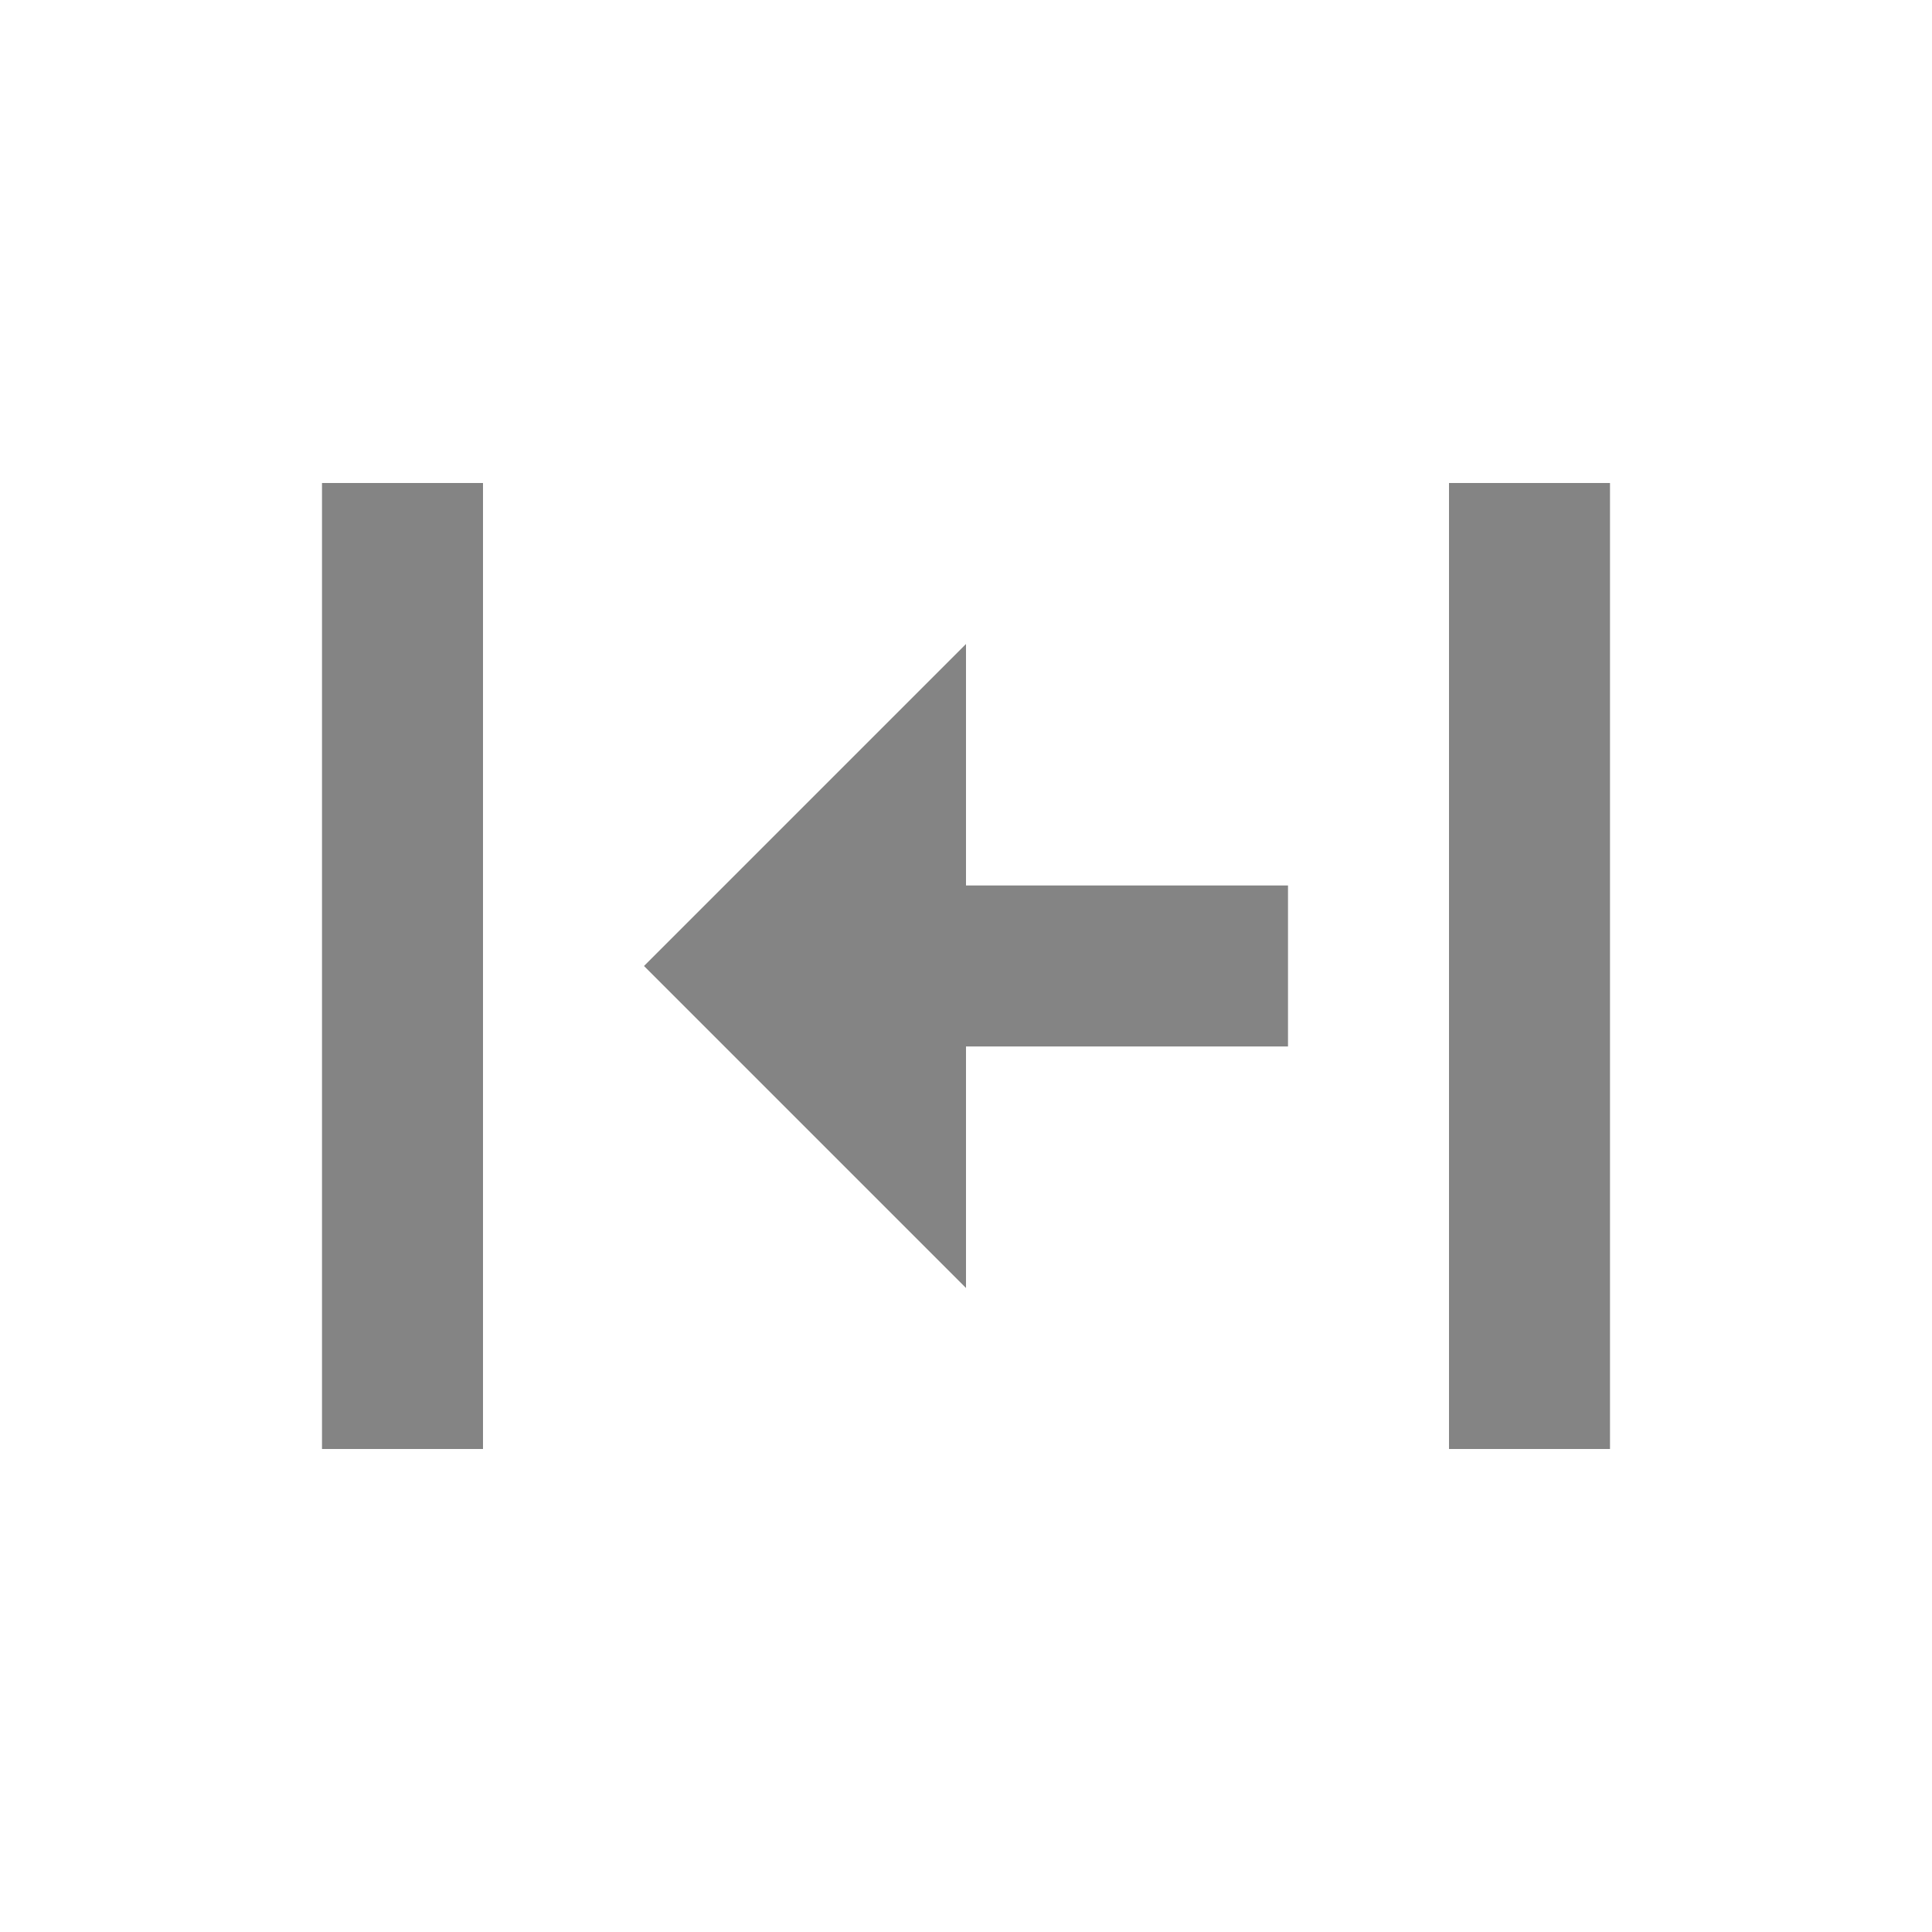 <svg xmlns:rdf="http://www.w3.org/1999/02/22-rdf-syntax-ns#" xmlns="http://www.w3.org/2000/svg" height="48" width="48" version="1.1" xmlns:cc="http://creativecommons.org/ns#" xmlns:dc="http://purl.org/dc/elements/1.1/" viewBox="0 0 48 48">
 <path fill="#848484" d="m16 24 8-8v6h8v4h-8v6zm-8-12v24h4v-24zm28 0v24h4v-24z"/>
</svg>
